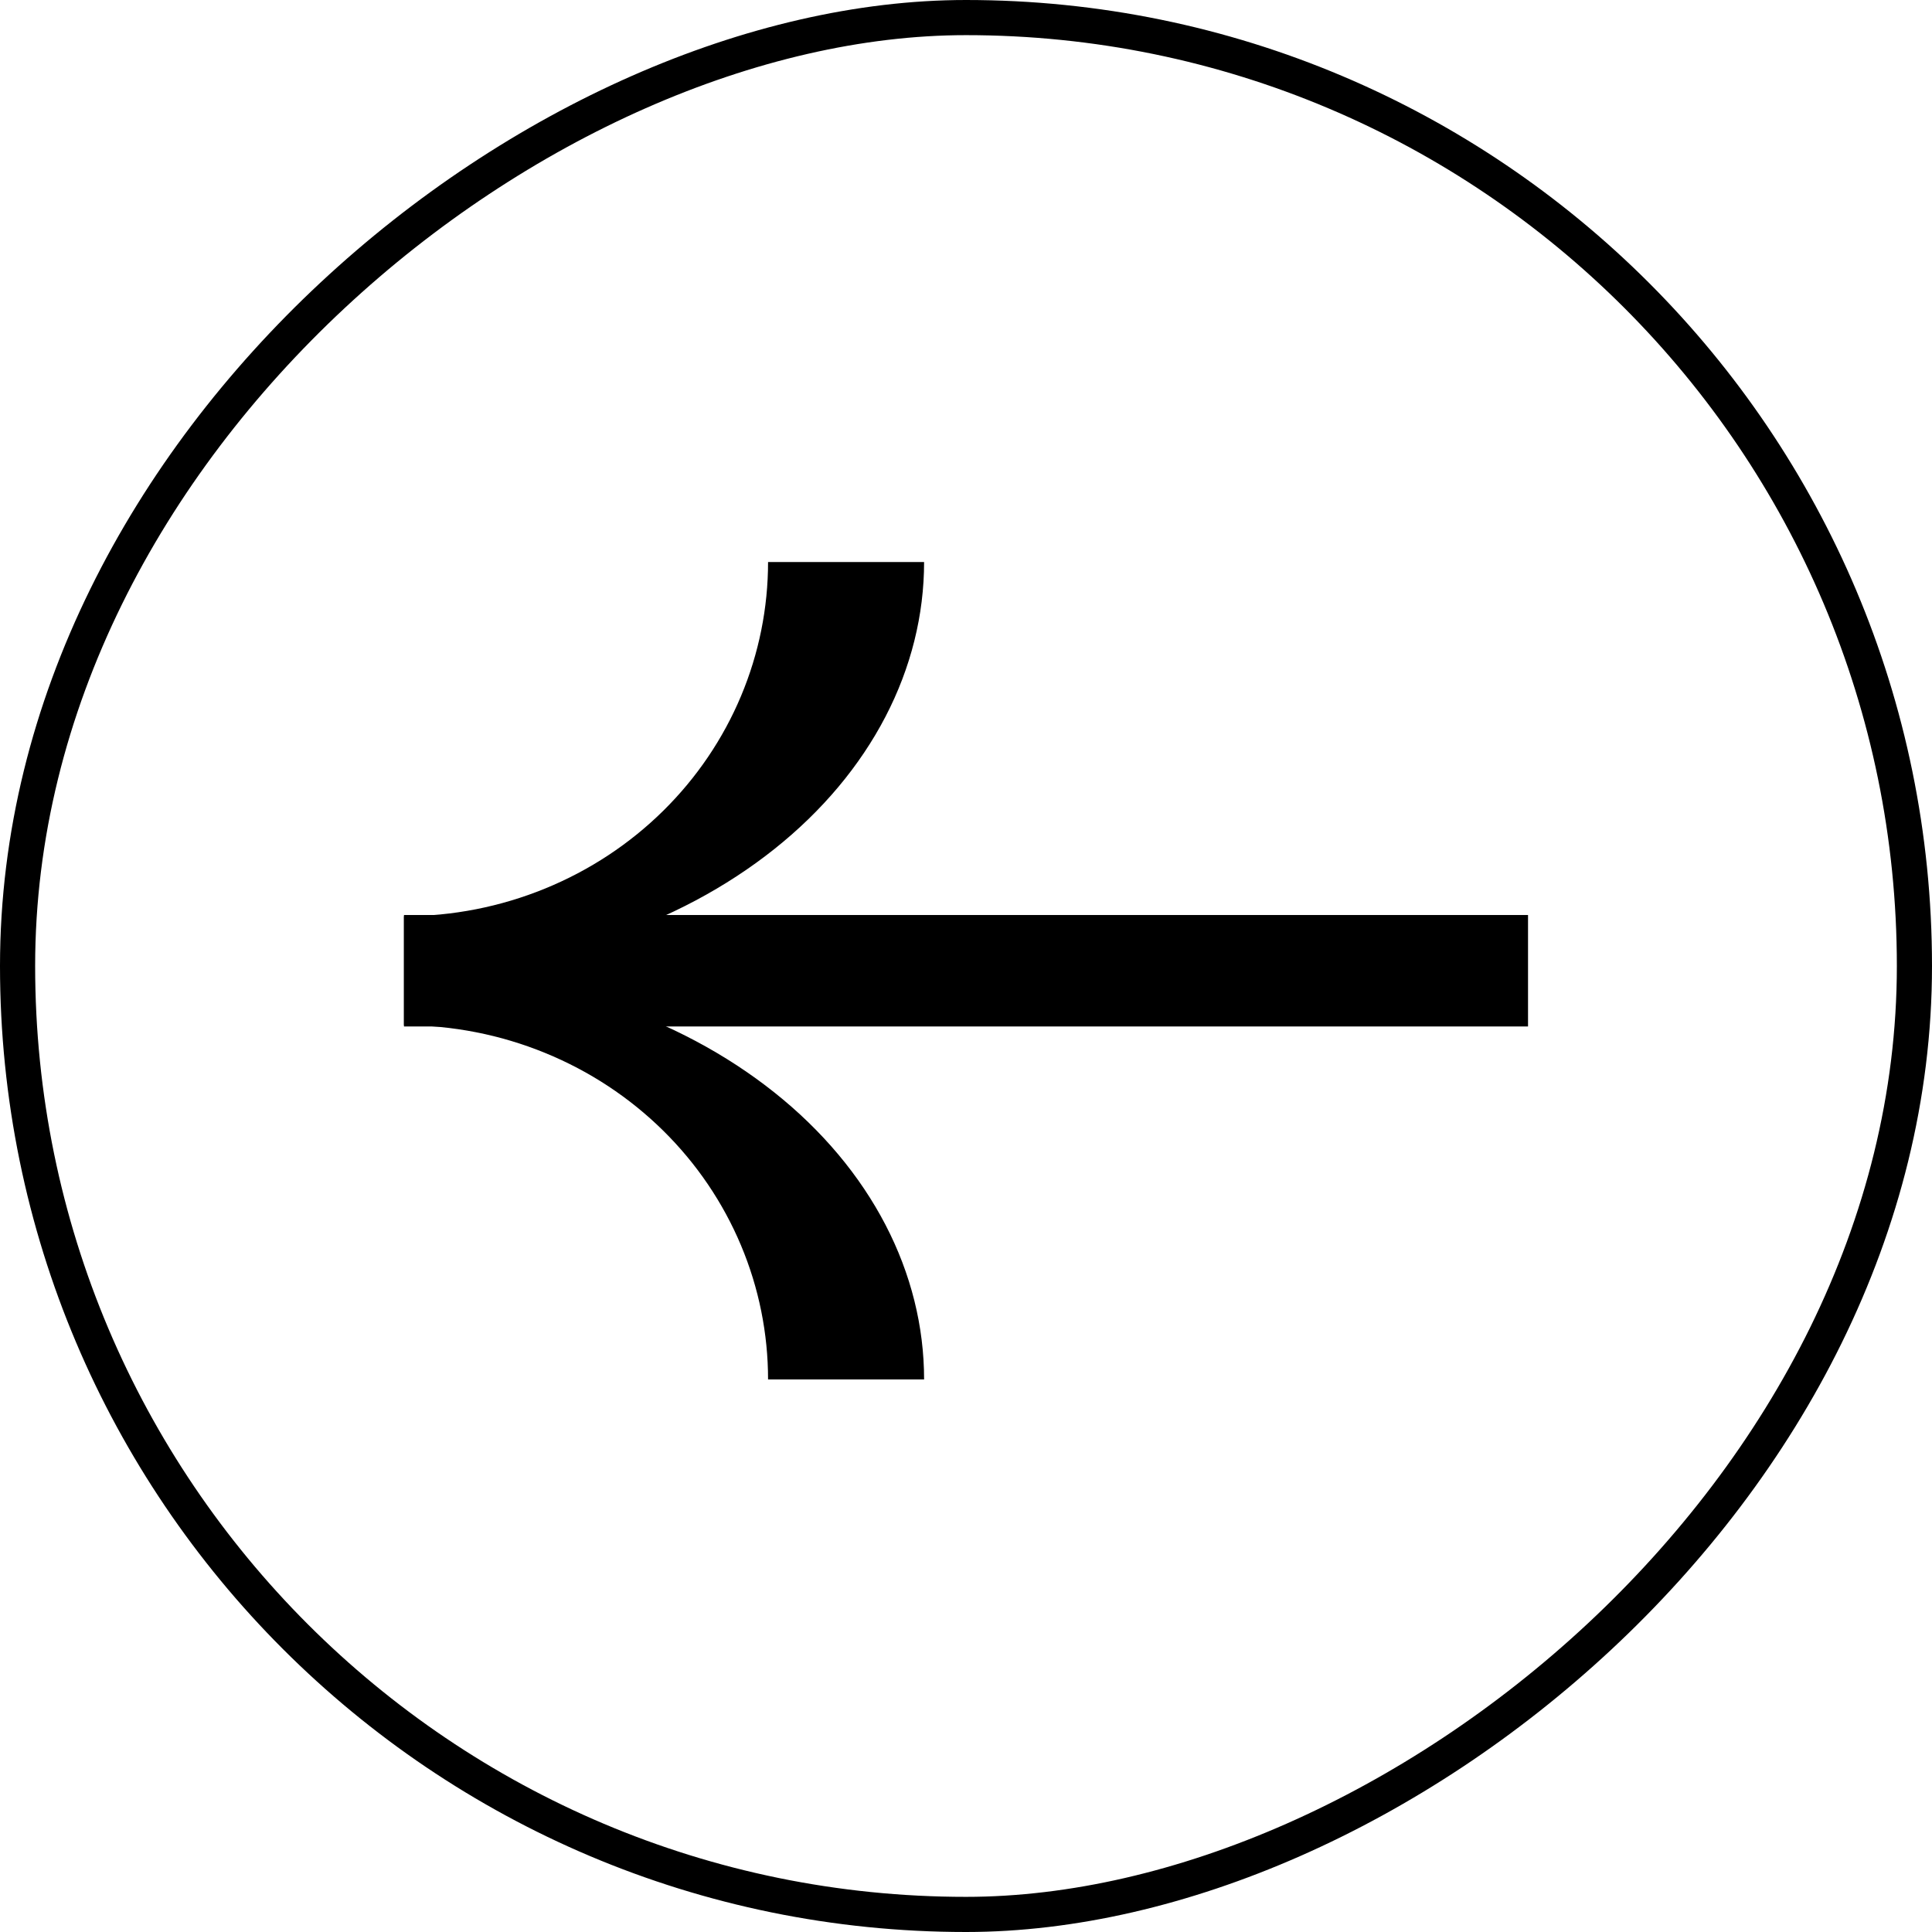 <svg width="42" height="42" viewBox="0 0 42 42" fill="none" xmlns="http://www.w3.org/2000/svg">
<path fill-rule="evenodd" clip-rule="evenodd" d="M8.782 22.288C9.838 22.288 10.88 22.493 11.848 22.889C12.816 23.284 13.688 23.86 14.418 24.58C15.147 25.299 15.72 26.147 16.109 27.074C16.498 28 16.697 28.99 16.697 29.988L20.089 29.988C20.089 28.837 19.805 27.694 19.249 26.625C18.693 25.556 17.875 24.577 16.833 23.748C15.791 22.918 14.545 22.253 13.162 21.796C11.779 21.34 10.29 21.103 8.782 21.103L8.782 22.288Z" fill="black"/>
<path fill-rule="evenodd" clip-rule="evenodd" d="M8.782 19.918C9.838 19.918 10.88 19.713 11.848 19.317C12.816 18.922 13.688 18.346 14.418 17.626C15.147 16.907 15.72 16.059 16.109 15.132C16.498 14.206 16.697 13.216 16.697 12.218L20.089 12.218C20.089 13.369 19.805 14.512 19.249 15.581C18.693 16.65 17.875 17.629 16.833 18.458C15.791 19.288 14.545 19.953 13.162 20.41C11.779 20.866 10.29 21.103 8.782 21.103L8.782 19.918Z" fill="black"/>
<path d="M8.782 21.103L33.218 21.103" stroke="black" stroke-width="2.423"/>
<rect x="41.618" y="0.382" width="41.236" height="41.236" rx="20.618" transform="rotate(90 41.618 0.382)" stroke="black" stroke-width="0.764"/>
</svg>
